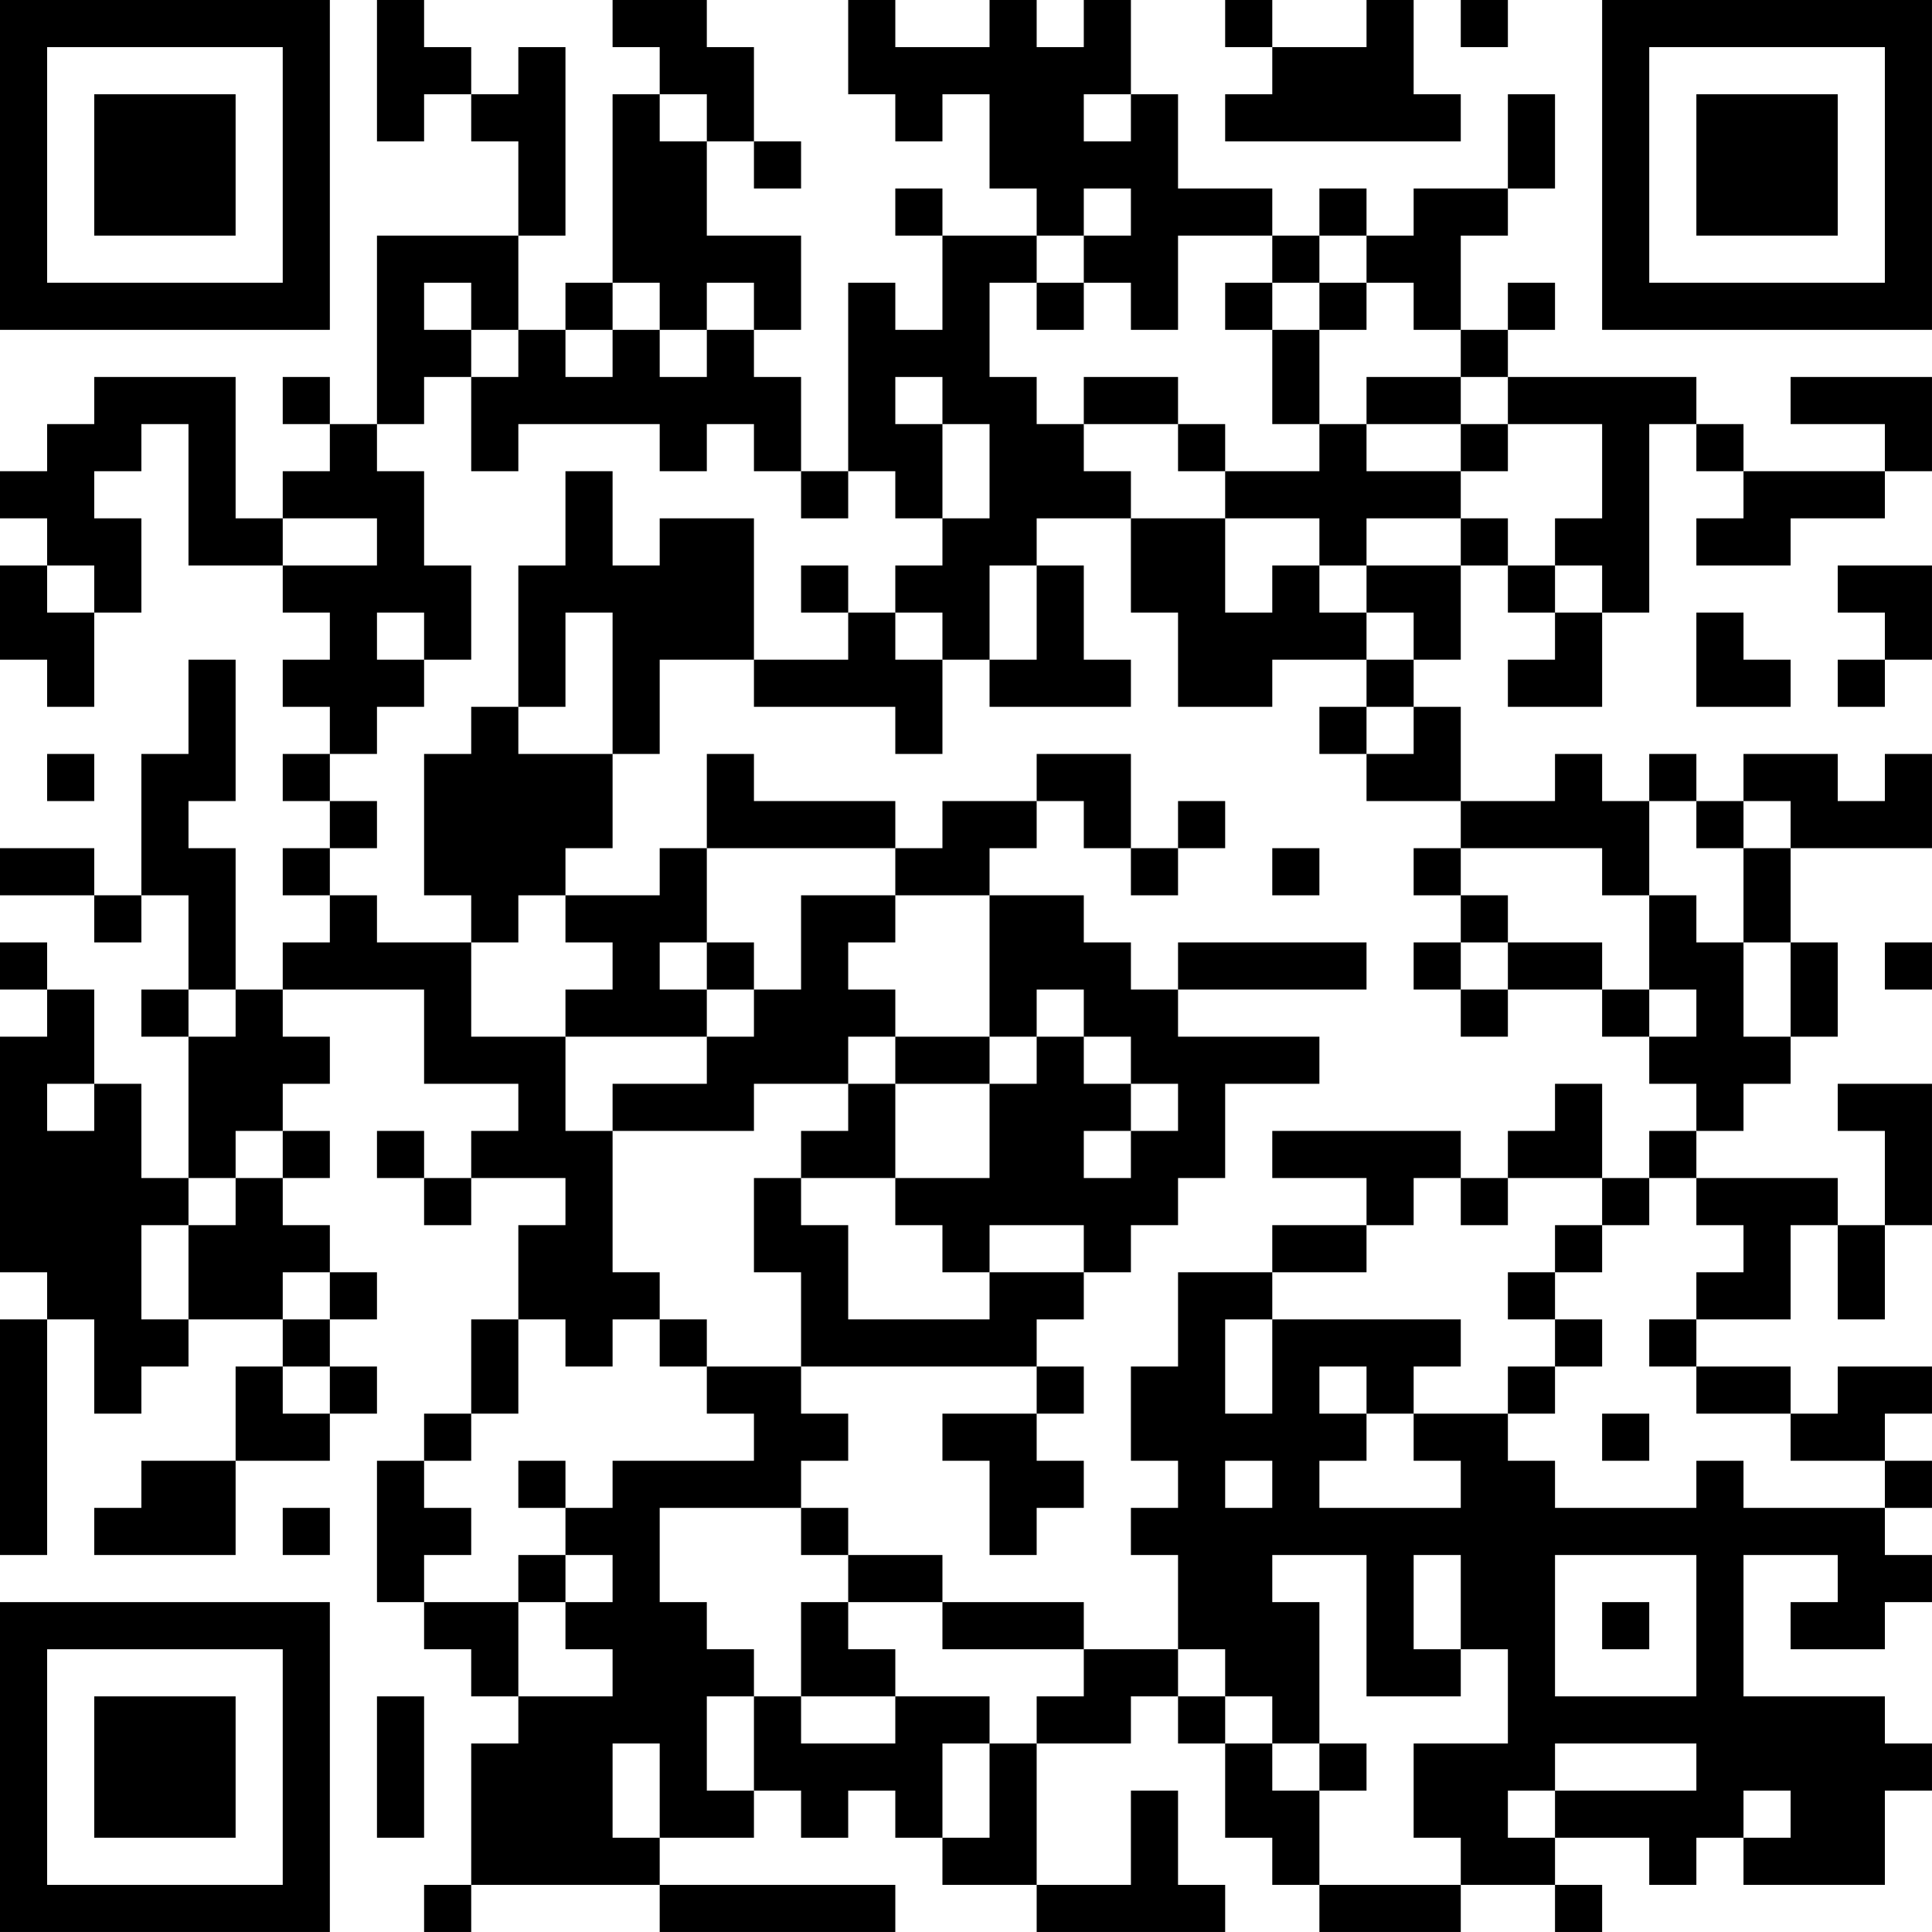 <?xml version="1.0" encoding="UTF-8"?>
<svg xmlns="http://www.w3.org/2000/svg" version="1.1" width="200" height="200" viewBox="0 0 200 200"><rect x="0" y="0" width="200" height="200" fill="#ffffff"/><g transform="scale(4.878)"><g transform="translate(0,0)"><path fill-rule="evenodd" d="M8 0L8 3L9 3L9 2L10 2L10 3L11 3L11 5L8 5L8 9L7 9L7 8L6 8L6 9L7 9L7 10L6 10L6 11L5 11L5 8L2 8L2 9L1 9L1 10L0 10L0 11L1 11L1 12L0 12L0 14L1 14L1 15L2 15L2 13L3 13L3 11L2 11L2 10L3 10L3 9L4 9L4 12L6 12L6 13L7 13L7 14L6 14L6 15L7 15L7 16L6 16L6 17L7 17L7 18L6 18L6 19L7 19L7 20L6 20L6 21L5 21L5 18L4 18L4 17L5 17L5 14L4 14L4 16L3 16L3 19L2 19L2 18L0 18L0 19L2 19L2 20L3 20L3 19L4 19L4 21L3 21L3 22L4 22L4 25L3 25L3 23L2 23L2 21L1 21L1 20L0 20L0 21L1 21L1 22L0 22L0 27L1 27L1 28L0 28L0 33L1 33L1 28L2 28L2 30L3 30L3 29L4 29L4 28L6 28L6 29L5 29L5 31L3 31L3 32L2 32L2 33L5 33L5 31L7 31L7 30L8 30L8 29L7 29L7 28L8 28L8 27L7 27L7 26L6 26L6 25L7 25L7 24L6 24L6 23L7 23L7 22L6 22L6 21L9 21L9 23L11 23L11 24L10 24L10 25L9 25L9 24L8 24L8 25L9 25L9 26L10 26L10 25L12 25L12 26L11 26L11 28L10 28L10 30L9 30L9 31L8 31L8 34L9 34L9 35L10 35L10 36L11 36L11 37L10 37L10 40L9 40L9 41L10 41L10 40L14 40L14 41L19 41L19 40L14 40L14 39L16 39L16 38L17 38L17 39L18 39L18 38L19 38L19 39L20 39L20 40L22 40L22 41L26 41L26 40L25 40L25 38L24 38L24 40L22 40L22 37L24 37L24 36L25 36L25 37L26 37L26 39L27 39L27 40L28 40L28 41L31 41L31 40L33 40L33 41L34 41L34 40L33 40L33 39L35 39L35 40L36 40L36 39L37 39L37 40L40 40L40 38L41 38L41 37L40 37L40 36L37 36L37 33L39 33L39 34L38 34L38 35L40 35L40 34L41 34L41 33L40 33L40 32L41 32L41 31L40 31L40 30L41 30L41 29L39 29L39 30L38 30L38 29L36 29L36 28L38 28L38 26L39 26L39 28L40 28L40 26L41 26L41 23L39 23L39 24L40 24L40 26L39 26L39 25L36 25L36 24L37 24L37 23L38 23L38 22L39 22L39 20L38 20L38 18L41 18L41 16L40 16L40 17L39 17L39 16L37 16L37 17L36 17L36 16L35 16L35 17L34 17L34 16L33 16L33 17L31 17L31 15L30 15L30 14L31 14L31 12L32 12L32 13L33 13L33 14L32 14L32 15L34 15L34 13L35 13L35 9L36 9L36 10L37 10L37 11L36 11L36 12L38 12L38 11L40 11L40 10L41 10L41 8L38 8L38 9L40 9L40 10L37 10L37 9L36 9L36 8L32 8L32 7L33 7L33 6L32 6L32 7L31 7L31 5L32 5L32 4L33 4L33 2L32 2L32 4L30 4L30 5L29 5L29 4L28 4L28 5L27 5L27 4L25 4L25 2L24 2L24 0L23 0L23 1L22 1L22 0L21 0L21 1L19 1L19 0L18 0L18 2L19 2L19 3L20 3L20 2L21 2L21 4L22 4L22 5L20 5L20 4L19 4L19 5L20 5L20 7L19 7L19 6L18 6L18 10L17 10L17 8L16 8L16 7L17 7L17 5L15 5L15 3L16 3L16 4L17 4L17 3L16 3L16 1L15 1L15 0L13 0L13 1L14 1L14 2L13 2L13 6L12 6L12 7L11 7L11 5L12 5L12 1L11 1L11 2L10 2L10 1L9 1L9 0ZM26 0L26 1L27 1L27 2L26 2L26 3L31 3L31 2L30 2L30 0L29 0L29 1L27 1L27 0ZM31 0L31 1L32 1L32 0ZM14 2L14 3L15 3L15 2ZM23 2L23 3L24 3L24 2ZM23 4L23 5L22 5L22 6L21 6L21 8L22 8L22 9L23 9L23 10L24 10L24 11L22 11L22 12L21 12L21 14L20 14L20 13L19 13L19 12L20 12L20 11L21 11L21 9L20 9L20 8L19 8L19 9L20 9L20 11L19 11L19 10L18 10L18 11L17 11L17 10L16 10L16 9L15 9L15 10L14 10L14 9L11 9L11 10L10 10L10 8L11 8L11 7L10 7L10 6L9 6L9 7L10 7L10 8L9 8L9 9L8 9L8 10L9 10L9 12L10 12L10 14L9 14L9 13L8 13L8 14L9 14L9 15L8 15L8 16L7 16L7 17L8 17L8 18L7 18L7 19L8 19L8 20L10 20L10 22L12 22L12 24L13 24L13 27L14 27L14 28L13 28L13 29L12 29L12 28L11 28L11 30L10 30L10 31L9 31L9 32L10 32L10 33L9 33L9 34L11 34L11 36L13 36L13 35L12 35L12 34L13 34L13 33L12 33L12 32L13 32L13 31L16 31L16 30L15 30L15 29L17 29L17 30L18 30L18 31L17 31L17 32L14 32L14 34L15 34L15 35L16 35L16 36L15 36L15 38L16 38L16 36L17 36L17 37L19 37L19 36L21 36L21 37L20 37L20 39L21 39L21 37L22 37L22 36L23 36L23 35L25 35L25 36L26 36L26 37L27 37L27 38L28 38L28 40L31 40L31 39L30 39L30 37L32 37L32 35L31 35L31 33L30 33L30 35L31 35L31 36L29 36L29 33L27 33L27 34L28 34L28 37L27 37L27 36L26 36L26 35L25 35L25 33L24 33L24 32L25 32L25 31L24 31L24 29L25 29L25 27L27 27L27 28L26 28L26 30L27 30L27 28L31 28L31 29L30 29L30 30L29 30L29 29L28 29L28 30L29 30L29 31L28 31L28 32L31 32L31 31L30 31L30 30L32 30L32 31L33 31L33 32L36 32L36 31L37 31L37 32L40 32L40 31L38 31L38 30L36 30L36 29L35 29L35 28L36 28L36 27L37 27L37 26L36 26L36 25L35 25L35 24L36 24L36 23L35 23L35 22L36 22L36 21L35 21L35 19L36 19L36 20L37 20L37 22L38 22L38 20L37 20L37 18L38 18L38 17L37 17L37 18L36 18L36 17L35 17L35 19L34 19L34 18L31 18L31 17L29 17L29 16L30 16L30 15L29 15L29 14L30 14L30 13L29 13L29 12L31 12L31 11L32 11L32 12L33 12L33 13L34 13L34 12L33 12L33 11L34 11L34 9L32 9L32 8L31 8L31 7L30 7L30 6L29 6L29 5L28 5L28 6L27 6L27 5L25 5L25 7L24 7L24 6L23 6L23 5L24 5L24 4ZM13 6L13 7L12 7L12 8L13 8L13 7L14 7L14 8L15 8L15 7L16 7L16 6L15 6L15 7L14 7L14 6ZM22 6L22 7L23 7L23 6ZM26 6L26 7L27 7L27 9L28 9L28 10L26 10L26 9L25 9L25 8L23 8L23 9L25 9L25 10L26 10L26 11L24 11L24 13L25 13L25 15L27 15L27 14L29 14L29 13L28 13L28 12L29 12L29 11L31 11L31 10L32 10L32 9L31 9L31 8L29 8L29 9L28 9L28 7L29 7L29 6L28 6L28 7L27 7L27 6ZM29 9L29 10L31 10L31 9ZM12 10L12 12L11 12L11 15L10 15L10 16L9 16L9 19L10 19L10 20L11 20L11 19L12 19L12 20L13 20L13 21L12 21L12 22L15 22L15 23L13 23L13 24L16 24L16 23L18 23L18 24L17 24L17 25L16 25L16 27L17 27L17 29L22 29L22 30L20 30L20 31L21 31L21 33L22 33L22 32L23 32L23 31L22 31L22 30L23 30L23 29L22 29L22 28L23 28L23 27L24 27L24 26L25 26L25 25L26 25L26 23L28 23L28 22L25 22L25 21L29 21L29 20L25 20L25 21L24 21L24 20L23 20L23 19L21 19L21 18L22 18L22 17L23 17L23 18L24 18L24 19L25 19L25 18L26 18L26 17L25 17L25 18L24 18L24 16L22 16L22 17L20 17L20 18L19 18L19 17L16 17L16 16L15 16L15 18L14 18L14 19L12 19L12 18L13 18L13 16L14 16L14 14L16 14L16 15L19 15L19 16L20 16L20 14L19 14L19 13L18 13L18 12L17 12L17 13L18 13L18 14L16 14L16 11L14 11L14 12L13 12L13 10ZM6 11L6 12L8 12L8 11ZM26 11L26 13L27 13L27 12L28 12L28 11ZM1 12L1 13L2 13L2 12ZM22 12L22 14L21 14L21 15L24 15L24 14L23 14L23 12ZM39 12L39 13L40 13L40 14L39 14L39 15L40 15L40 14L41 14L41 12ZM12 13L12 15L11 15L11 16L13 16L13 13ZM36 13L36 15L38 15L38 14L37 14L37 13ZM28 15L28 16L29 16L29 15ZM1 16L1 17L2 17L2 16ZM15 18L15 20L14 20L14 21L15 21L15 22L16 22L16 21L17 21L17 19L19 19L19 20L18 20L18 21L19 21L19 22L18 22L18 23L19 23L19 25L17 25L17 26L18 26L18 28L21 28L21 27L23 27L23 26L21 26L21 27L20 27L20 26L19 26L19 25L21 25L21 23L22 23L22 22L23 22L23 23L24 23L24 24L23 24L23 25L24 25L24 24L25 24L25 23L24 23L24 22L23 22L23 21L22 21L22 22L21 22L21 19L19 19L19 18ZM27 18L27 19L28 19L28 18ZM30 18L30 19L31 19L31 20L30 20L30 21L31 21L31 22L32 22L32 21L34 21L34 22L35 22L35 21L34 21L34 20L32 20L32 19L31 19L31 18ZM15 20L15 21L16 21L16 20ZM31 20L31 21L32 21L32 20ZM40 20L40 21L41 21L41 20ZM4 21L4 22L5 22L5 21ZM19 22L19 23L21 23L21 22ZM1 23L1 24L2 24L2 23ZM33 23L33 24L32 24L32 25L31 25L31 24L27 24L27 25L29 25L29 26L27 26L27 27L29 27L29 26L30 26L30 25L31 25L31 26L32 26L32 25L34 25L34 26L33 26L33 27L32 27L32 28L33 28L33 29L32 29L32 30L33 30L33 29L34 29L34 28L33 28L33 27L34 27L34 26L35 26L35 25L34 25L34 23ZM5 24L5 25L4 25L4 26L3 26L3 28L4 28L4 26L5 26L5 25L6 25L6 24ZM6 27L6 28L7 28L7 27ZM14 28L14 29L15 29L15 28ZM6 29L6 30L7 30L7 29ZM34 30L34 31L35 31L35 30ZM11 31L11 32L12 32L12 31ZM26 31L26 32L27 32L27 31ZM6 32L6 33L7 33L7 32ZM17 32L17 33L18 33L18 34L17 34L17 36L19 36L19 35L18 35L18 34L20 34L20 35L23 35L23 34L20 34L20 33L18 33L18 32ZM11 33L11 34L12 34L12 33ZM33 33L33 36L36 36L36 33ZM34 34L34 35L35 35L35 34ZM8 36L8 39L9 39L9 36ZM13 37L13 39L14 39L14 37ZM28 37L28 38L29 38L29 37ZM33 37L33 38L32 38L32 39L33 39L33 38L36 38L36 37ZM37 38L37 39L38 39L38 38ZM0 0L0 7L7 7L7 0ZM1 1L1 6L6 6L6 1ZM2 2L2 5L5 5L5 2ZM34 0L34 7L41 7L41 0ZM35 1L35 6L40 6L40 1ZM36 2L36 5L39 5L39 2ZM0 34L0 41L7 41L7 34ZM1 35L1 40L6 40L6 35ZM2 36L2 39L5 39L5 36Z" fill="#000000"/></g></g></svg>
